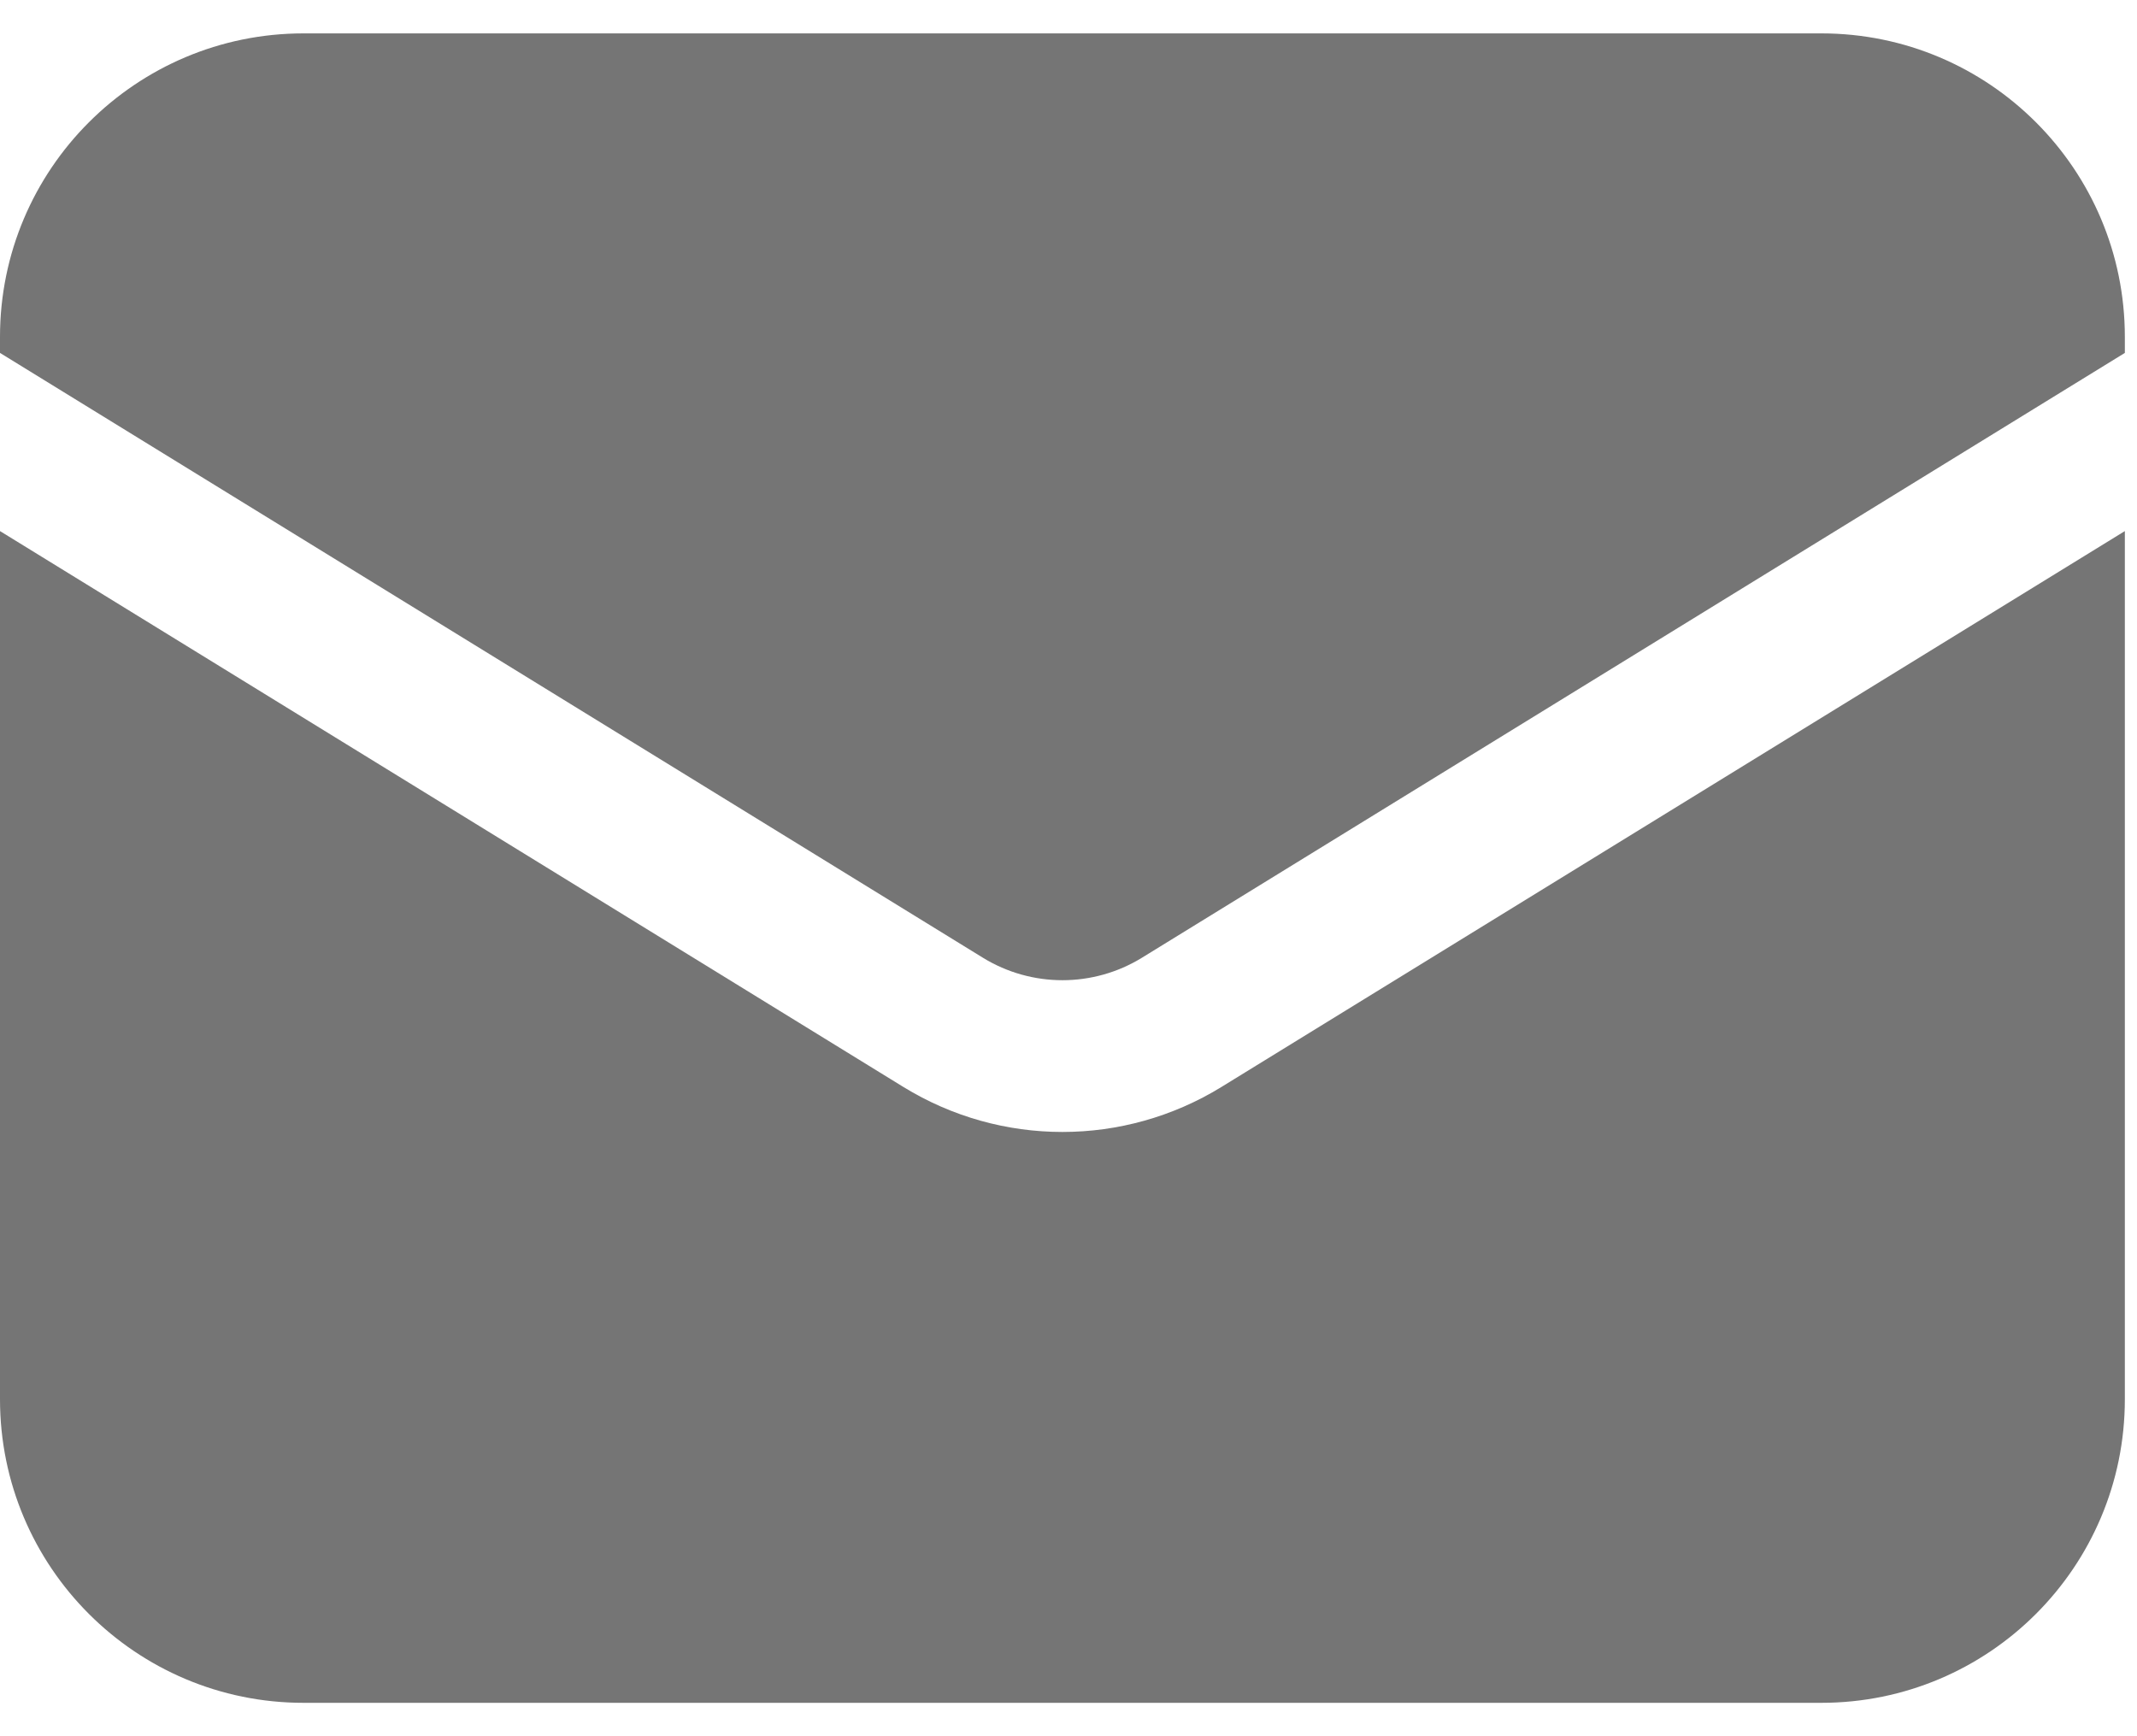 <svg width="32" height="26" viewBox="0 0 32 26" fill="none" xmlns="http://www.w3.org/2000/svg">
<path d="M0 7.953V20.954C0 23.465 2.035 25.5 4.545 25.5H27.273C29.783 25.5 31.818 23.465 31.818 20.954V7.953L18.291 16.277C16.83 17.176 14.988 17.176 13.527 16.277L0 7.953Z" fill="#757575"/>
<path d="M31.818 5.285V5.045C31.818 2.535 29.783 0.5 27.273 0.5H4.545C2.035 0.5 0 2.535 0 5.045V5.285L14.718 14.342C15.448 14.791 16.37 14.791 17.1 14.342L31.818 5.285Z" fill="#757575"/>
</svg>
